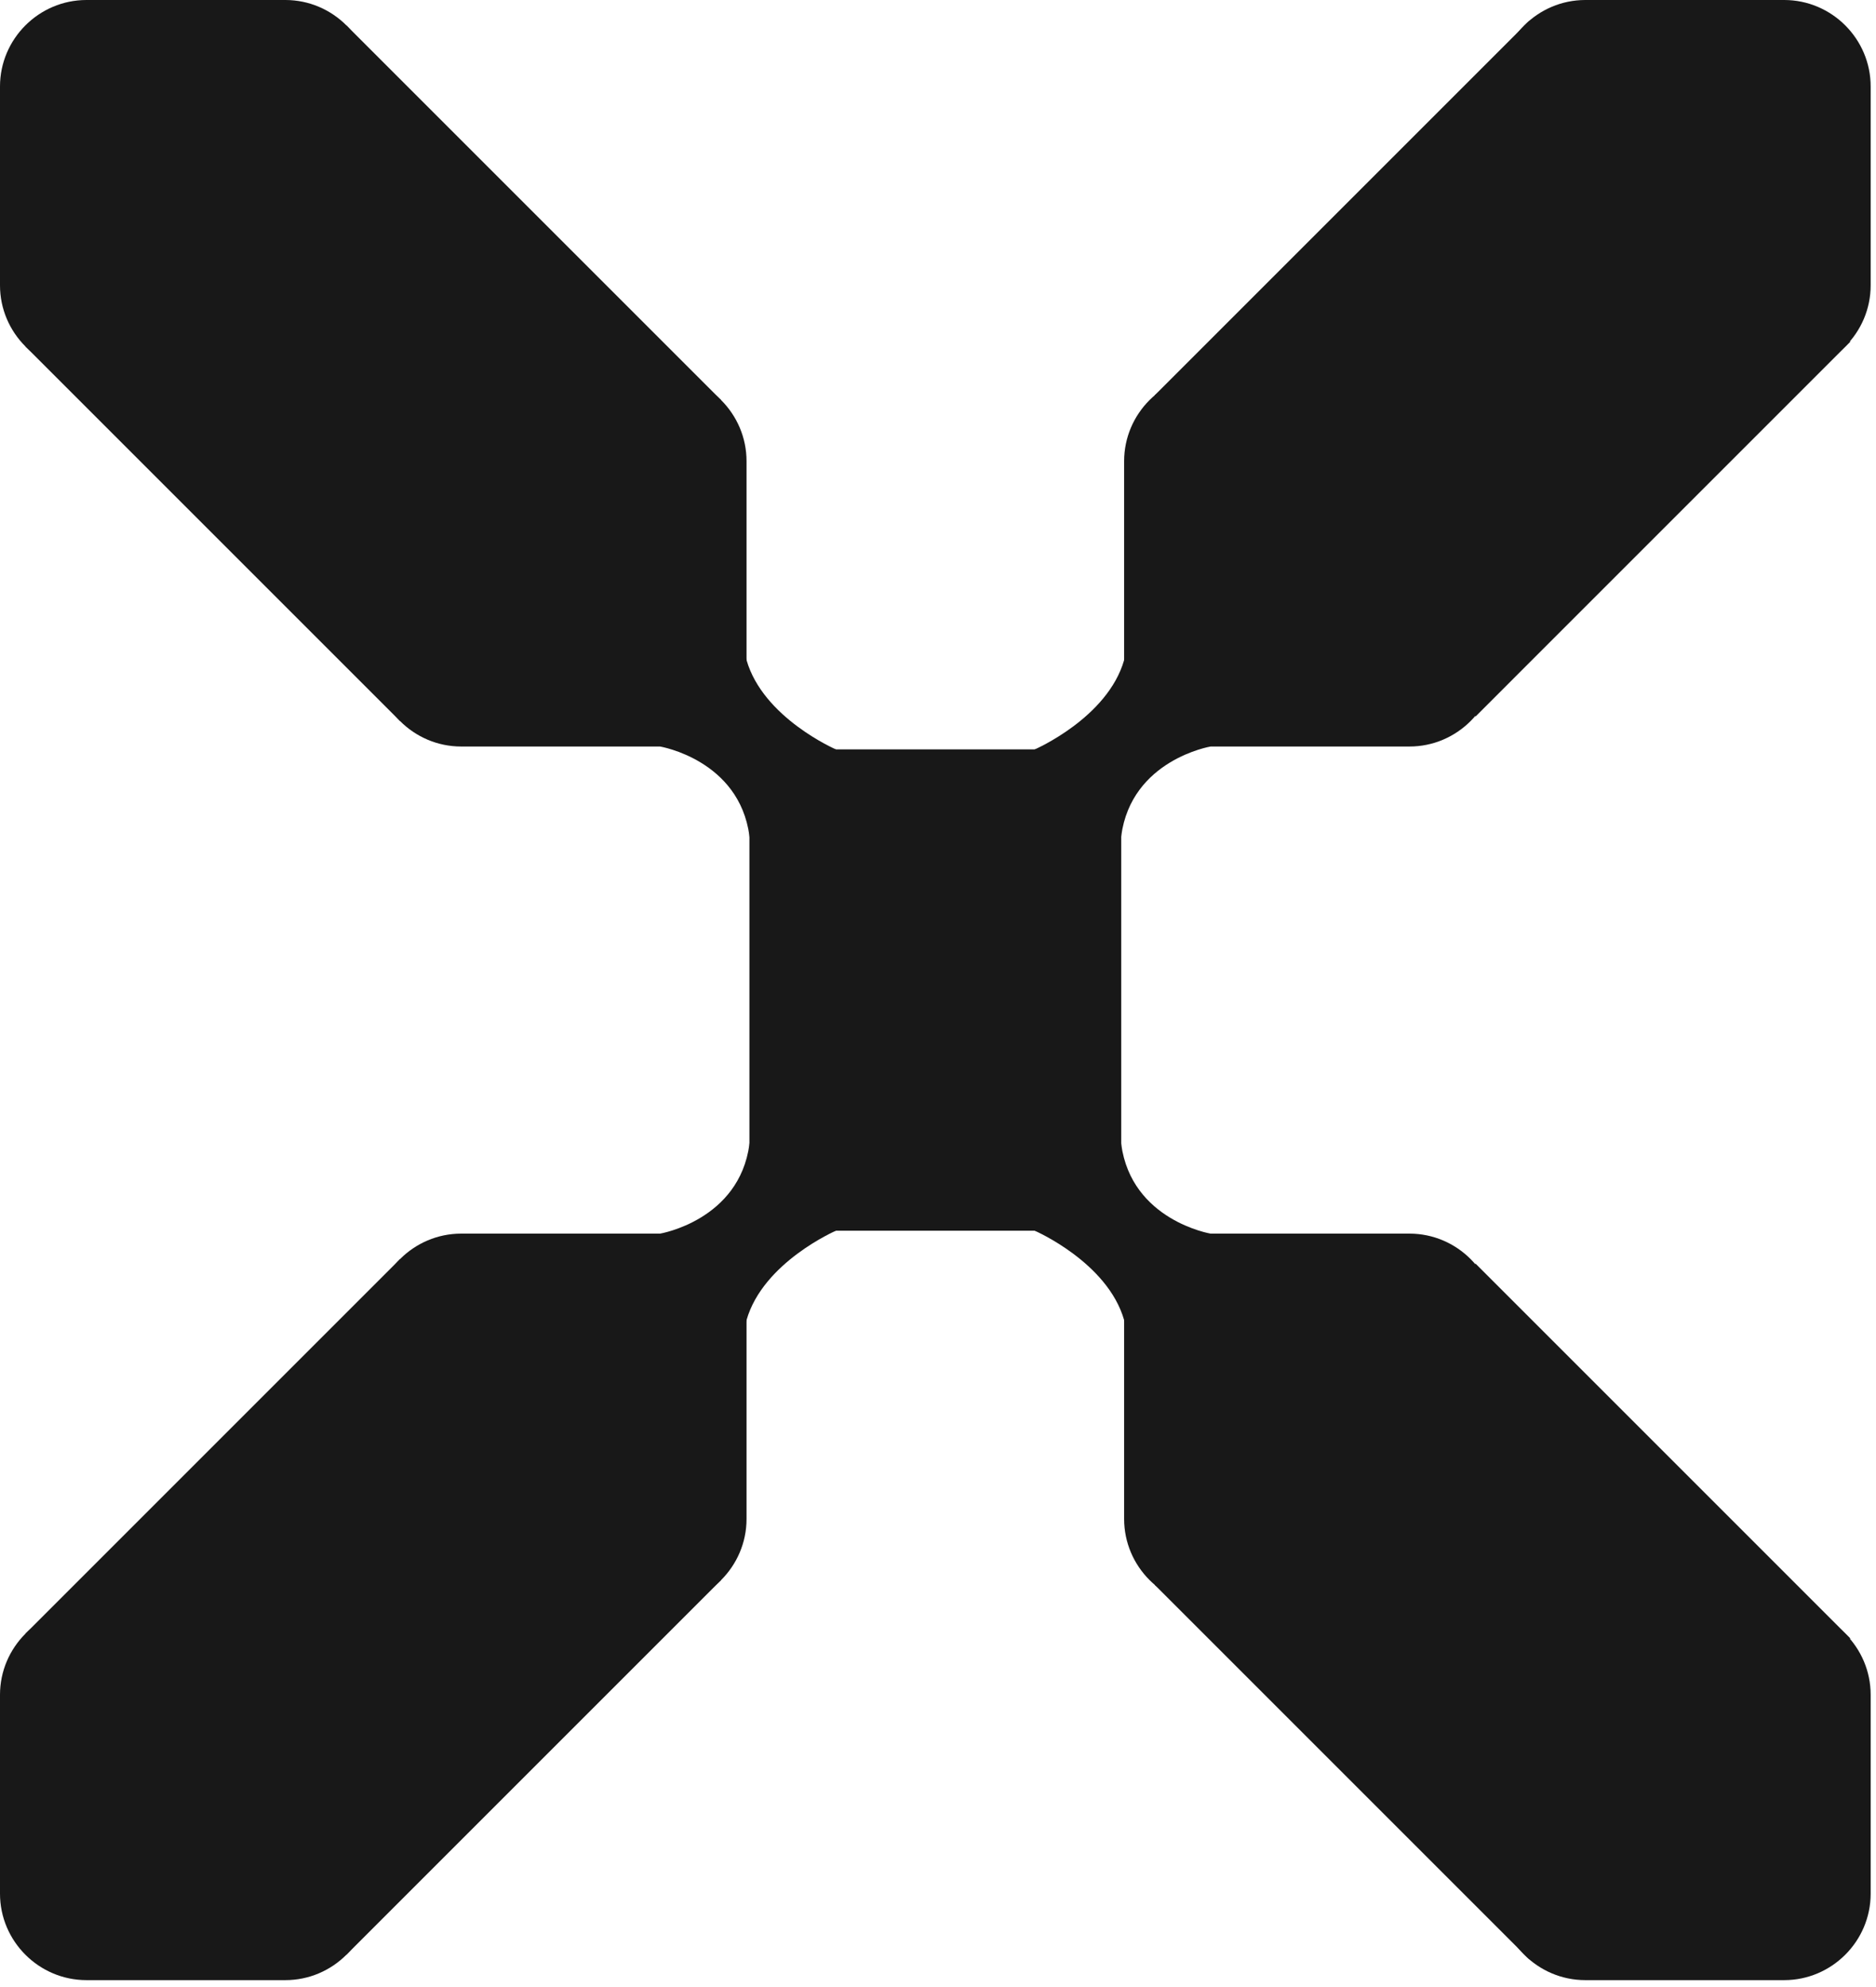 <svg width="220" height="233" viewBox="0 0 220 233" fill="none" xmlns="http://www.w3.org/2000/svg">
<path fill-rule="evenodd" clip-rule="evenodd" d="M209.233 2.53743e-05H185.91C180.333 2.53743e-05 175.77 4.563 175.77 10.141V33.464C175.77 39.041 180.333 43.605 185.91 43.605H209.233C214.811 43.605 219.374 39.041 219.374 33.464V10.141C219.374 4.563 214.811 2.53743e-05 209.233 2.53743e-05Z" fill="#181818"/>
<path fill-rule="evenodd" clip-rule="evenodd" d="M33.464 2.53743e-05H10.14C4.563 2.53743e-05 0 4.563 0 10.141V33.464C0 39.041 4.563 43.605 10.14 43.605H33.464C39.041 43.605 43.604 39.041 43.604 33.464V10.141C43.604 4.563 39.041 2.53743e-05 33.464 2.53743e-05Z" fill="#181818"/>
<path fill-rule="evenodd" clip-rule="evenodd" d="M121.348 87.885H98.025C92.448 87.885 87.885 92.448 87.885 98.026V134.193C87.885 139.771 92.448 144.334 98.025 144.334H121.348C126.926 144.334 131.489 139.771 131.489 134.193V98.026C131.489 92.448 126.925 87.885 121.348 87.885Z" fill="#181818"/>
<path fill-rule="evenodd" clip-rule="evenodd" d="M106.091 105.214L98.025 87.885C98.025 87.885 89.488 84.194 87.547 77.407C85.605 70.619 77.406 87.547 77.406 87.547C77.406 87.547 86.685 89.099 87.885 98.026C89.084 106.953 106.091 105.214 106.091 105.214Z" fill="#181818"/>
<path fill-rule="evenodd" clip-rule="evenodd" d="M113.282 105.214L121.348 87.885C121.348 87.885 129.885 84.194 131.827 77.407C133.768 70.619 141.968 87.547 141.968 87.547C141.968 87.547 132.688 89.099 131.489 98.026C130.29 106.953 113.282 105.214 113.282 105.214Z" fill="#181818"/>
<path fill-rule="evenodd" clip-rule="evenodd" d="M77.406 43.943H54.083C48.506 43.943 43.943 48.506 43.943 54.083V77.406C43.943 82.984 48.506 87.547 54.083 87.547H77.406C82.984 87.547 87.547 82.984 87.547 77.406V54.083C87.547 48.506 82.983 43.943 77.406 43.943Z" fill="#181818"/>
<path fill-rule="evenodd" clip-rule="evenodd" d="M165.291 43.943H141.968C136.39 43.943 131.827 48.506 131.827 54.083V77.406C131.827 82.984 136.39 87.547 141.968 87.547H165.291C170.868 87.547 175.432 82.984 175.432 77.406V54.083C175.432 48.506 170.868 43.943 165.291 43.943Z" fill="#181818"/>
<path fill-rule="evenodd" clip-rule="evenodd" d="M62.149 61.272L54.083 43.943C54.083 43.943 45.546 40.251 43.604 33.464C41.663 26.677 33.464 43.605 33.464 43.605C33.464 43.605 42.743 45.156 43.943 54.083C45.142 63.011 62.149 61.272 62.149 61.272Z" fill="#181818"/>
<path fill-rule="evenodd" clip-rule="evenodd" d="M157.225 61.272L165.291 43.943C165.291 43.943 173.828 40.251 175.77 33.464C177.711 26.677 185.91 43.605 185.91 43.605C185.91 43.605 176.63 45.156 175.432 54.083C174.232 63.011 157.225 61.272 157.225 61.272Z" fill="#181818"/>
<path fill-rule="evenodd" clip-rule="evenodd" d="M2.983 40.63L46.92 84.568L84.568 46.922L40.625 2.979L2.983 40.63Z" fill="#181818"/>
<path fill-rule="evenodd" clip-rule="evenodd" d="M216.984 40.081L173.047 84.019L135.4 46.373L179.342 2.43L216.984 40.081Z" fill="#181818"/>
<path fill-rule="evenodd" clip-rule="evenodd" d="M209.233 232.219H185.91C180.333 232.219 175.77 227.656 175.77 222.079V198.756C175.77 193.178 180.333 188.615 185.91 188.615H209.233C214.811 188.615 219.374 193.178 219.374 198.756V222.079C219.374 227.656 214.811 232.219 209.233 232.219Z" fill="#181818"/>
<path fill-rule="evenodd" clip-rule="evenodd" d="M33.464 232.219H10.14C4.563 232.219 0 227.656 0 222.079V198.756C0 193.178 4.563 188.615 10.14 188.615H33.464C39.041 188.615 43.604 193.178 43.604 198.756V222.079C43.604 227.656 39.041 232.219 33.464 232.219Z" fill="#181818"/>
<path fill-rule="evenodd" clip-rule="evenodd" d="M106.091 127.006L98.025 144.334C98.025 144.334 89.488 148.026 87.547 154.813C85.605 161.6 77.406 144.672 77.406 144.672C77.406 144.672 86.685 143.121 87.885 134.193C89.084 125.266 106.091 127.006 106.091 127.006Z" fill="#181818"/>
<path fill-rule="evenodd" clip-rule="evenodd" d="M113.282 127.006L121.348 144.334C121.348 144.334 129.885 148.026 131.827 154.813C133.768 161.6 141.968 144.672 141.968 144.672C141.968 144.672 132.688 143.121 131.489 134.193C130.29 125.266 113.282 127.006 113.282 127.006Z" fill="#181818"/>
<path fill-rule="evenodd" clip-rule="evenodd" d="M77.406 188.277H54.083C48.506 188.277 43.943 183.713 43.943 178.136V154.813C43.943 149.236 48.506 144.672 54.083 144.672H77.406C82.984 144.672 87.547 149.236 87.547 154.813V178.136C87.547 183.714 82.983 188.277 77.406 188.277Z" fill="#181818"/>
<path fill-rule="evenodd" clip-rule="evenodd" d="M165.291 188.277H141.968C136.39 188.277 131.827 183.713 131.827 178.136V154.813C131.827 149.236 136.39 144.672 141.968 144.672H165.291C170.868 144.672 175.432 149.236 175.432 154.813V178.136C175.432 183.714 170.868 188.277 165.291 188.277Z" fill="#181818"/>
<path fill-rule="evenodd" clip-rule="evenodd" d="M62.149 170.948L54.083 188.277C54.083 188.277 45.546 191.968 43.604 198.756C41.663 205.543 33.464 188.615 33.464 188.615C33.464 188.615 42.743 187.063 43.943 178.136C45.142 169.209 62.149 170.948 62.149 170.948Z" fill="#181818"/>
<path fill-rule="evenodd" clip-rule="evenodd" d="M157.225 170.948L165.291 188.277C165.291 188.277 173.828 191.968 175.77 198.756C177.711 205.543 185.91 188.615 185.91 188.615C185.91 188.615 176.63 187.063 175.432 178.136C174.232 169.209 157.225 170.948 157.225 170.948Z" fill="#181818"/>
<path fill-rule="evenodd" clip-rule="evenodd" d="M2.983 191.589L46.92 147.651L84.568 185.298L40.625 229.24L2.983 191.589Z" fill="#181818"/>
<path fill-rule="evenodd" clip-rule="evenodd" d="M216.984 192.138L173.047 148.2L135.4 185.847L179.342 229.789L216.984 192.138Z" fill="#181818"/>
</svg>
